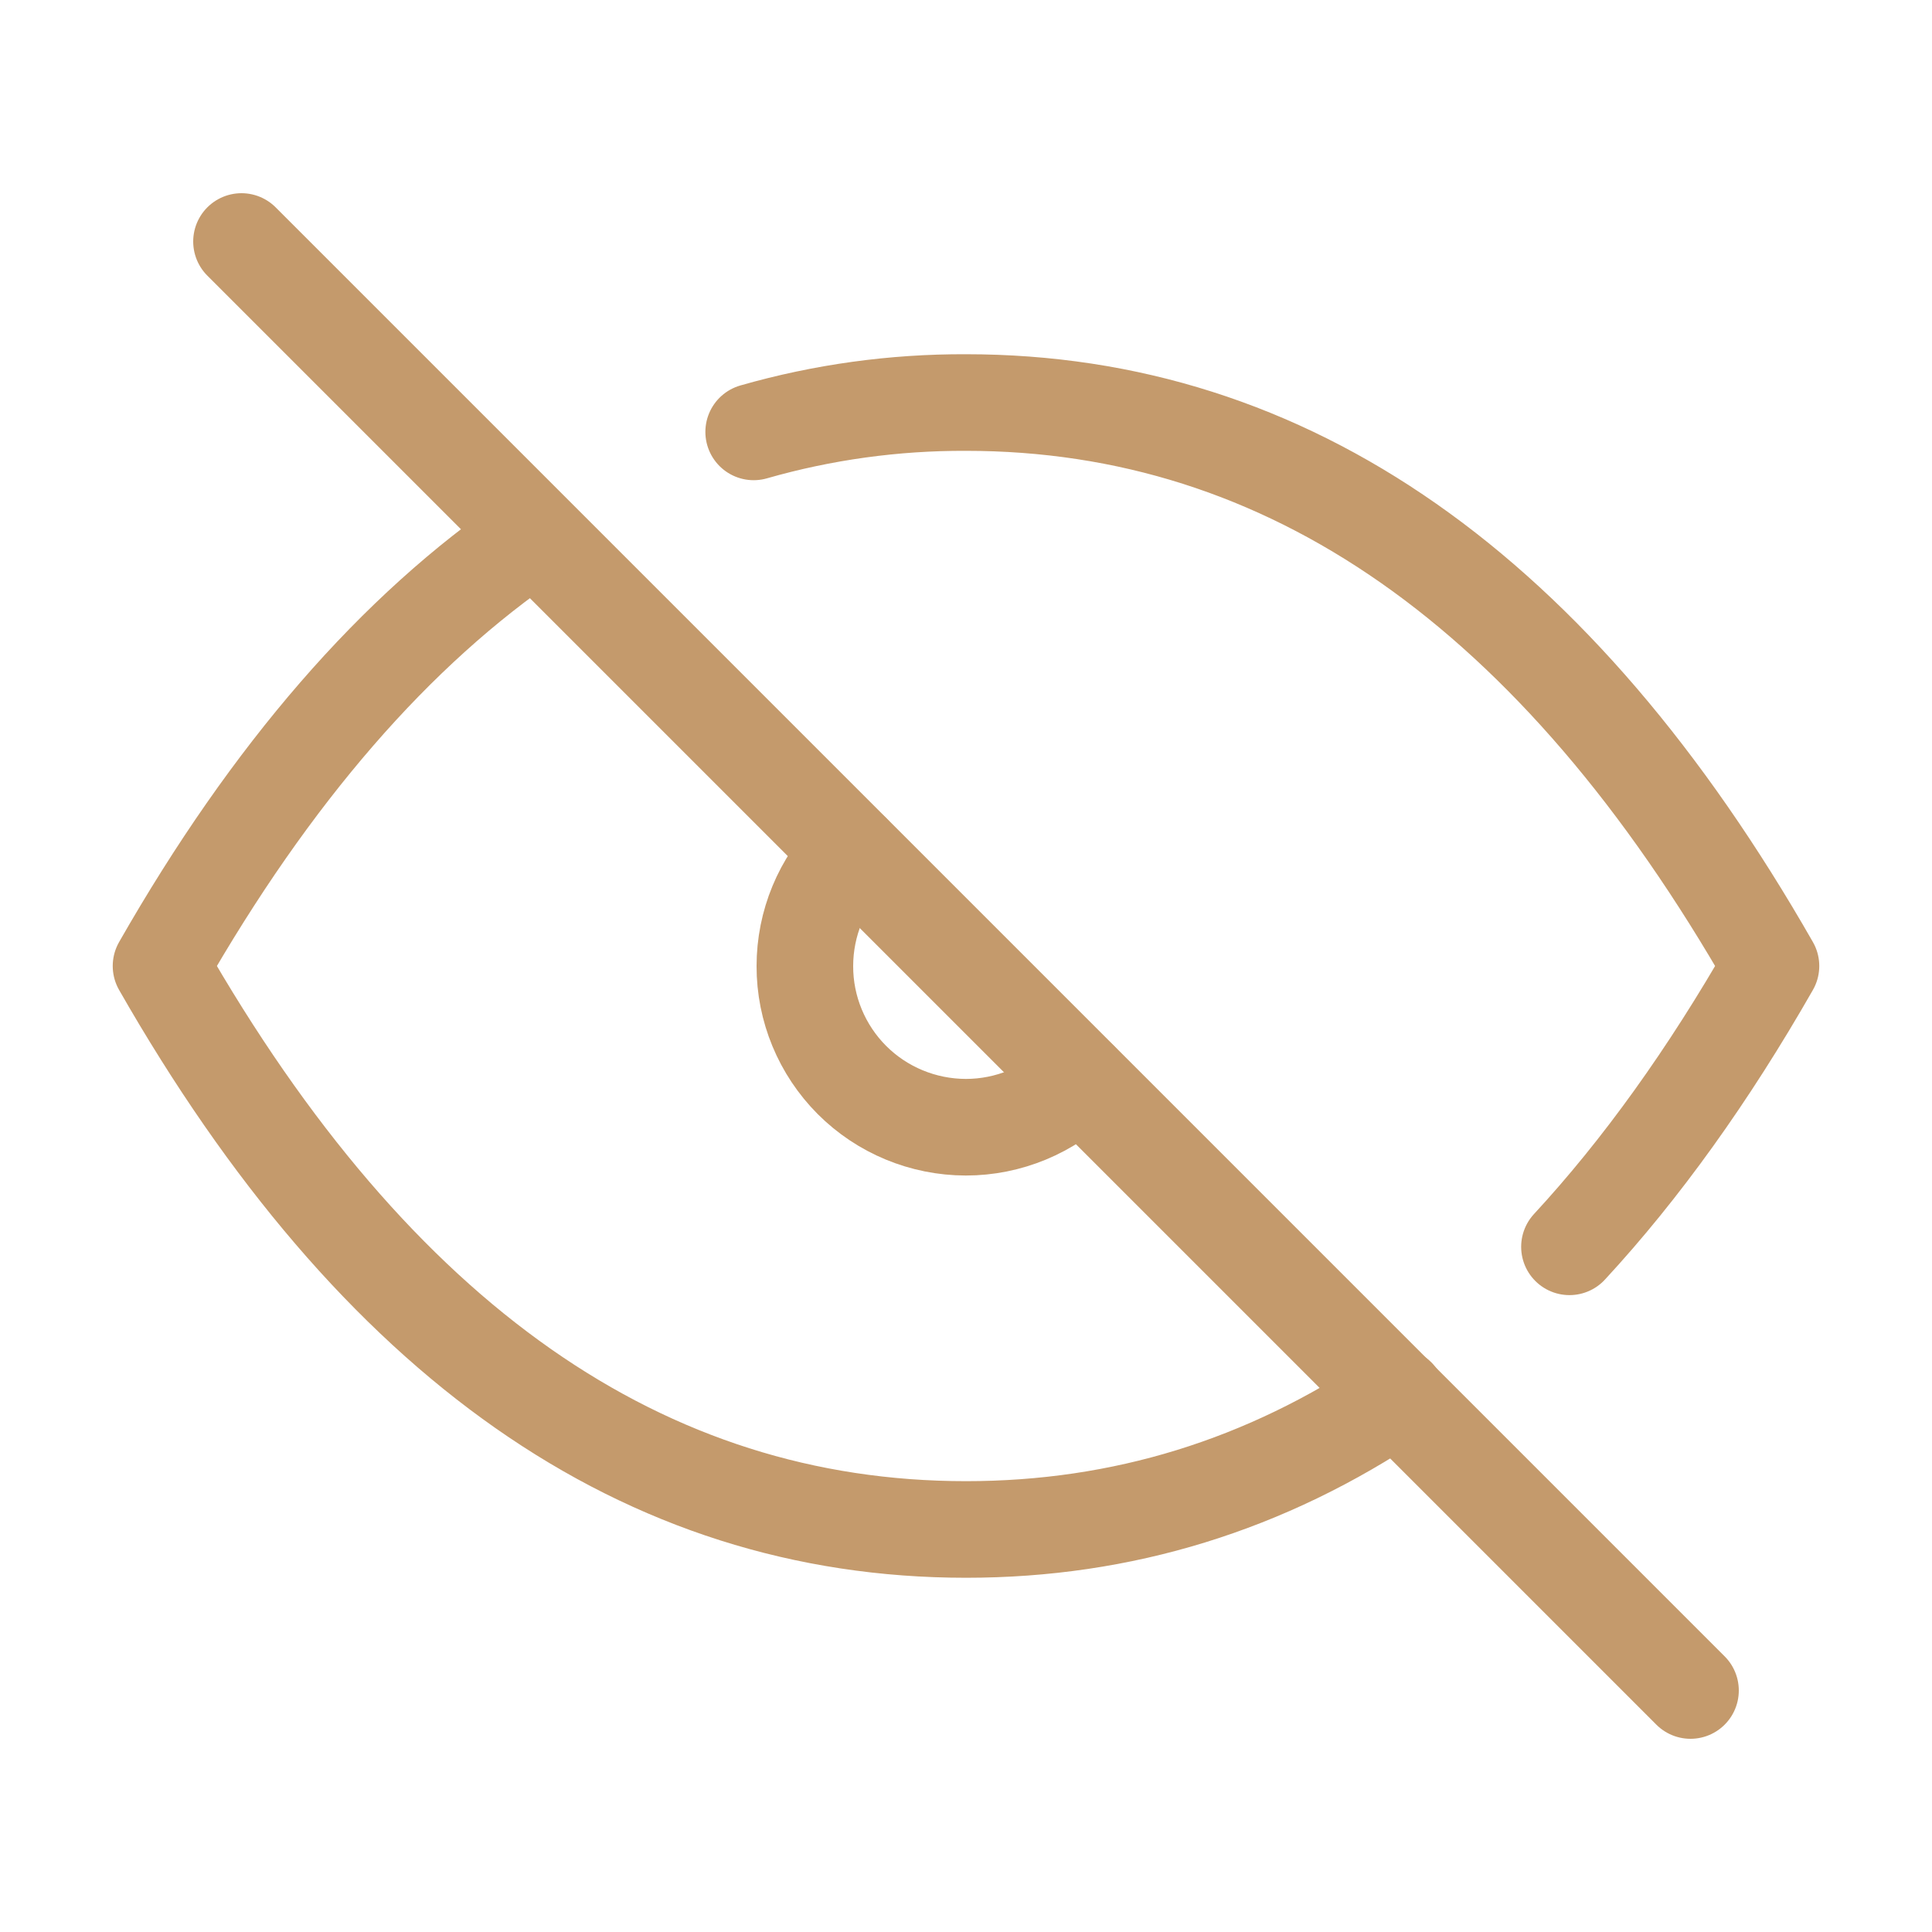 <svg width="20" height="20" viewBox="0 0 20 20" fill="none" xmlns="http://www.w3.org/2000/svg">
<g clip-path="url(#clip0_3396_63508)">
<path d="M2.5 2.5L17.5 17.5" stroke="#C49A6C" stroke-linecap="round" stroke-linejoin="round"/>
<path d="M8.82 8.823C8.507 9.135 8.332 9.559 8.332 10.001C8.331 10.443 8.507 10.867 8.819 11.18C9.132 11.493 9.556 11.668 9.998 11.669C10.44 11.669 10.864 11.493 11.177 11.181" stroke="#C49A6C" stroke-linecap="round" stroke-linejoin="round"/>
<path d="M7.802 4.471C8.517 4.266 9.257 4.164 10 4.167C13.333 4.167 16.111 6.111 18.333 10C17.685 11.134 16.99 12.103 16.247 12.907M14.464 14.457C13.105 15.374 11.618 15.833 10 15.833C6.667 15.833 3.889 13.889 1.667 10C2.807 8.004 4.094 6.521 5.527 5.549" stroke="#C49A6C" stroke-linecap="round" stroke-linejoin="round"/>
</g>
<defs>
<clipPath id="clip0_3396_63508">
<rect width="20" height="20" fill="white"/>
</clipPath>
</defs>
</svg>
